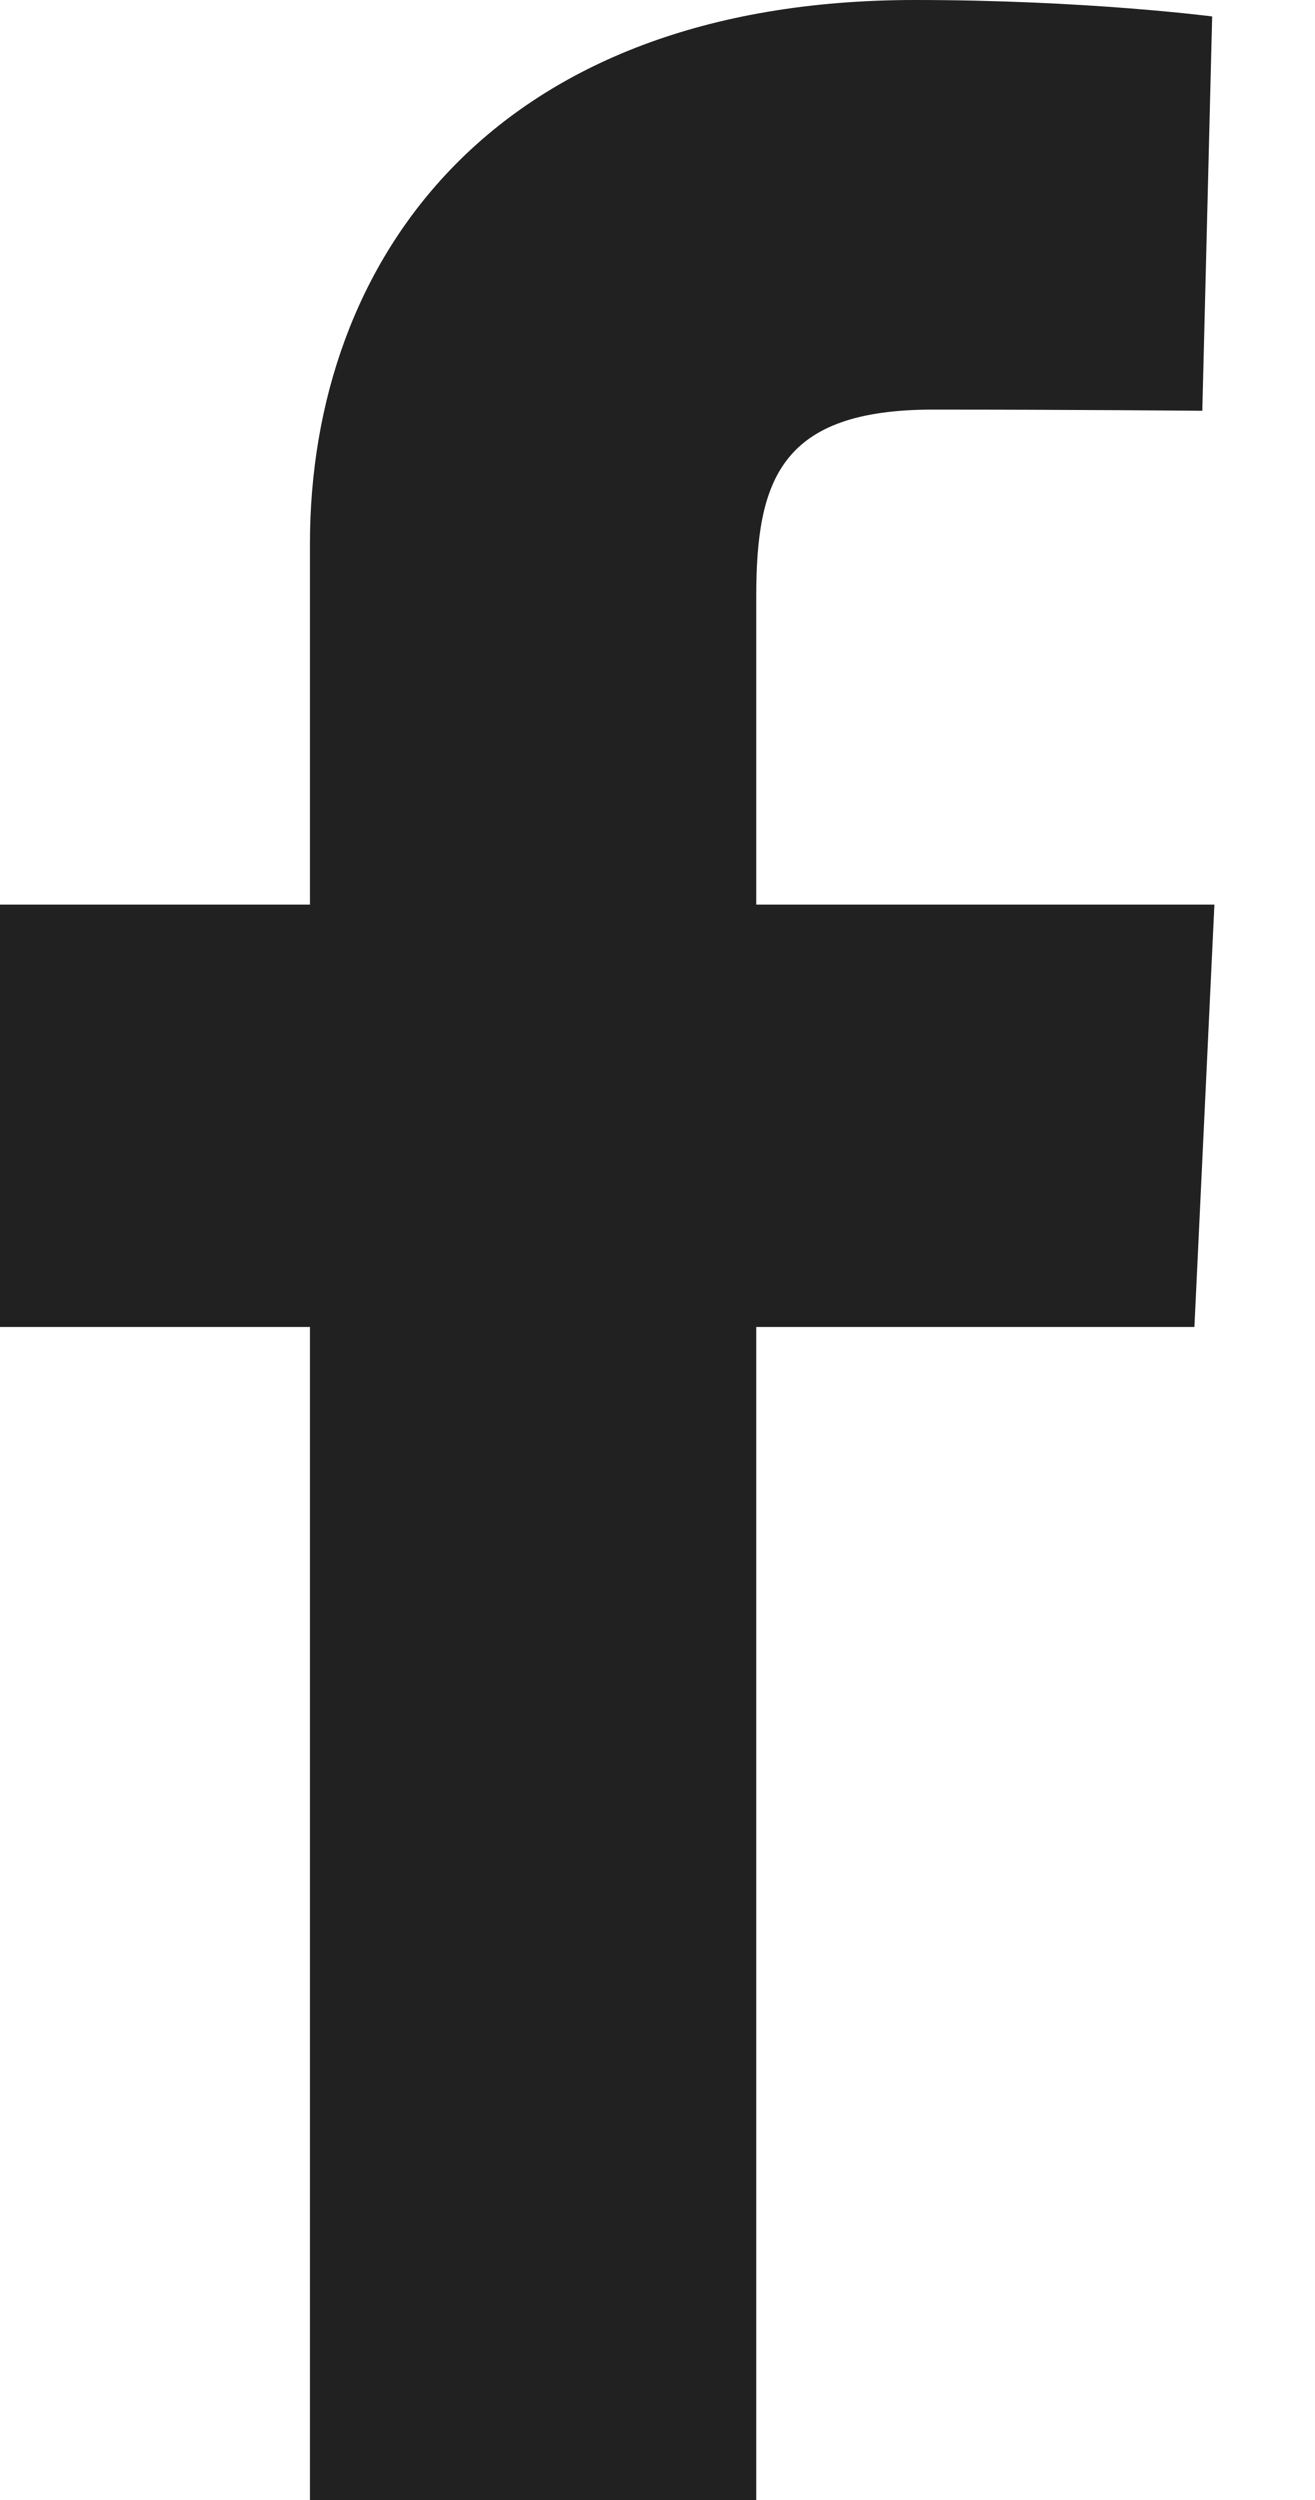 <svg width="10" height="19" viewBox="0 0 10 19" fill="#212121" xmlns="http://www.w3.org/2000/svg">
<path d="M2.357 19V10.085H0V6.875H2.357V4.133C2.357 1.979 3.75 0 6.959 0C8.258 0 9.218 0.125 9.218 0.125L9.143 3.122C9.143 3.122 8.163 3.113 7.094 3.113C5.937 3.113 5.751 3.646 5.751 4.531V6.875H9.235L9.083 10.085H5.751V19H2.357Z" fill="#212121"/>
</svg>
